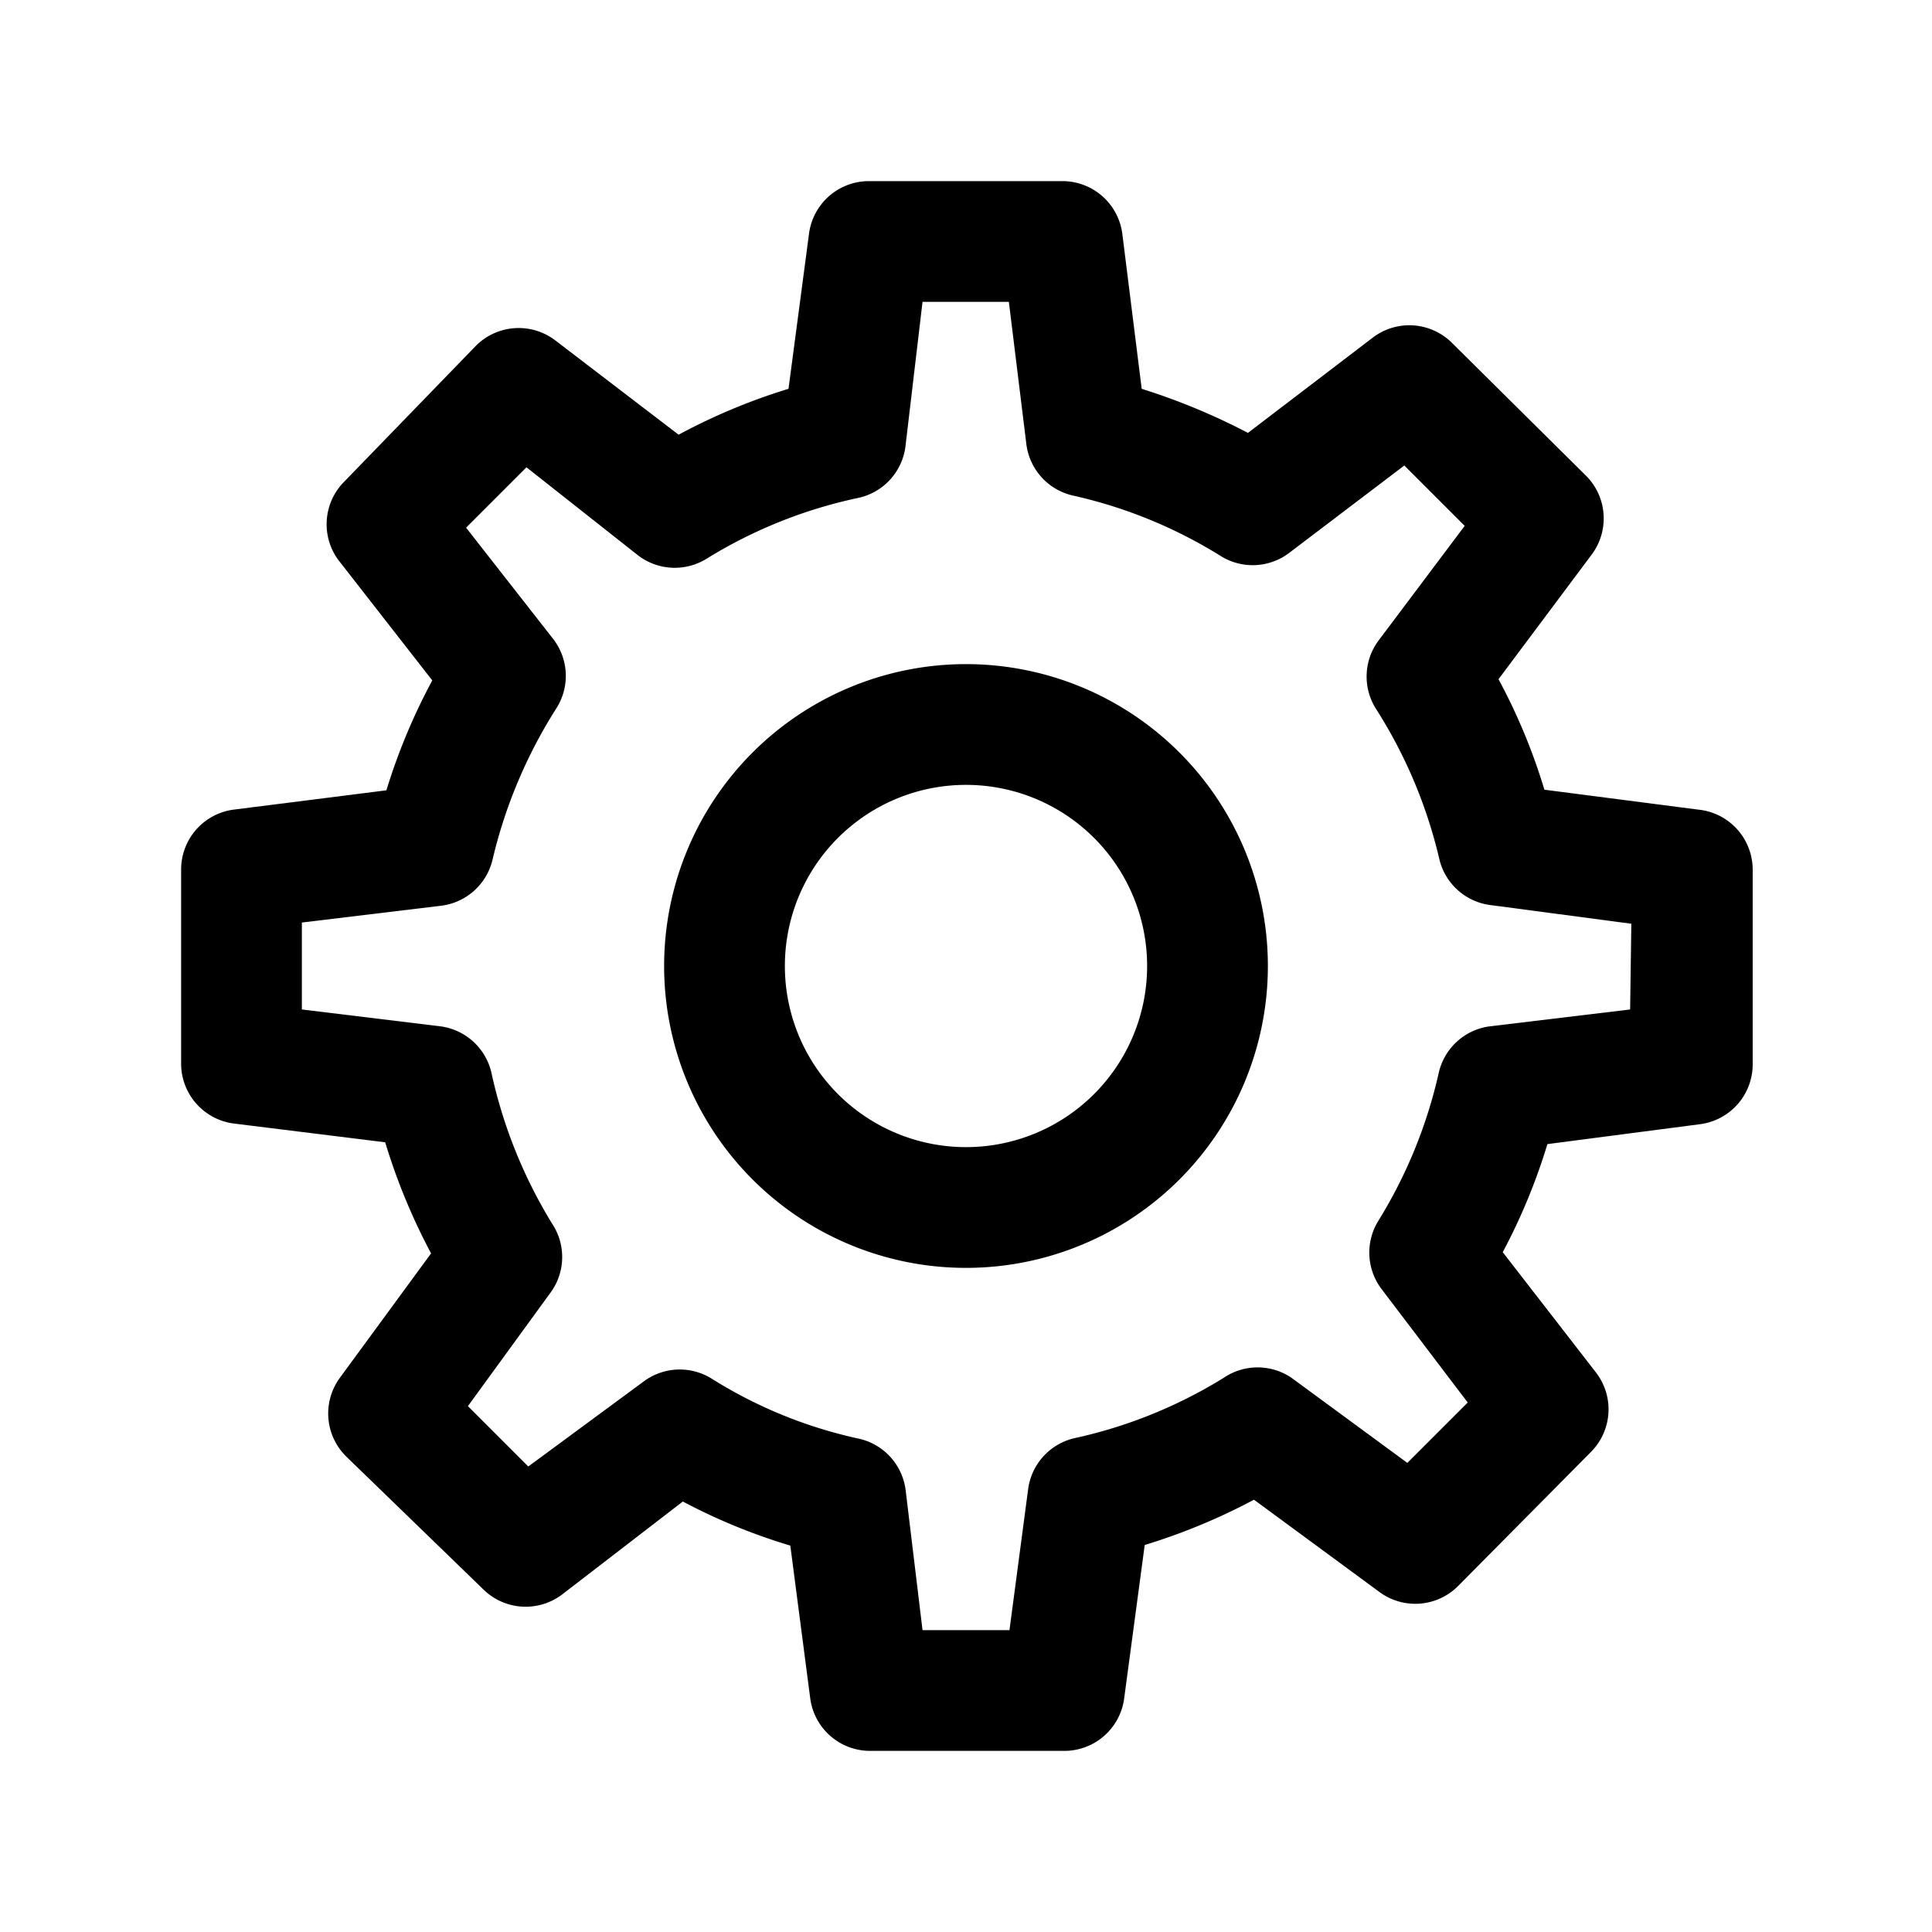<svg xmlns='http://www.w3.org/2000/svg' viewBox='0 0 32 32'>
  <path d='M16 11a5 5 0 1 0 5 5 5 5 0 0 0-5-5zm0 8a3 3 0 1 1 3-3 3 3 0 0 1-3 3z'
  />
  <path d='M28.13 13.41l-2.55-.33a9.8 9.8 0 0 0-.76-1.83l1.54-2.06a1 1 0 0 0-.09-1.31l-2.22-2.2a1 1 0 0 0-1.31-.09l-2.07 1.58a10.72 10.72 0 0 0-1.76-.73l-.32-2.56a1 1 0 0 0-1-.88H14.4a1 1 0 0 0-1 .87l-.34 2.57a10 10 0 0 0-1.82.76L9.2 5.64a1 1 0 0 0-1.32.09L5.68 8a1 1 0 0 0-.08 1.27l1.56 2a10 10 0 0 0-.76 1.82l-2.53.32a1 1 0 0 0-.87 1v3.2a1 1 0 0 0 .88 1l2.5.31a10.19 10.19 0 0 0 .76 1.84l-1.51 2.06a1 1 0 0 0 .1 1.3L8 26.32a1 1 0 0 0 1.31.09l2-1.54a9.8 9.8 0 0 0 1.78.73l.33 2.53a1 1 0 0 0 1 .87h3.2a1 1 0 0 0 1-.87l.34-2.54a10.16 10.16 0 0 0 1.81-.75l2.08 1.53a1 1 0 0 0 1.3-.1l2.2-2.22a1 1 0 0 0 .09-1.31l-1.55-2a9.93 9.93 0 0 0 .74-1.79l2.53-.33a1 1 0 0 0 .87-1V14.4a1 1 0 0 0-.9-.99zM27 16.72l-2.33.28a1 1 0 0 0-.84.77 8 8 0 0 1-1 2.45 1 1 0 0 0 .06 1.14l1.42 1.87-1 1-1.92-1.41a1 1 0 0 0-1.12 0 7.89 7.89 0 0 1-2.47 1 1 1 0 0 0-.77.84L16.72 27h-1.44L15 24.68a1 1 0 0 0-.77-.85 7.61 7.61 0 0 1-2.45-1 1 1 0 0 0-1.13.06l-1.9 1.4-1-1 1.39-1.91a1 1 0 0 0 0-1.12 8.06 8.06 0 0 1-1-2.49A1 1 0 0 0 7.3 17L5 16.72v-1.44L7.32 15a1 1 0 0 0 .84-.77 8.15 8.15 0 0 1 1.05-2.49 1 1 0 0 0-.05-1.16L7.72 8.74l1-1 1.85 1.46a1 1 0 0 0 1.14.05 7.89 7.89 0 0 1 2.49-1 1 1 0 0 0 .8-.88L15.28 5h1.43L17 7.36a1 1 0 0 0 .78.85 7.86 7.86 0 0 1 2.44 1 1 1 0 0 0 1.13-.05l1.91-1.45 1 1-1.42 1.89a1 1 0 0 0-.05 1.14 8 8 0 0 1 1.05 2.49 1 1 0 0 0 .84.76l2.34.31z'
  />
</svg>